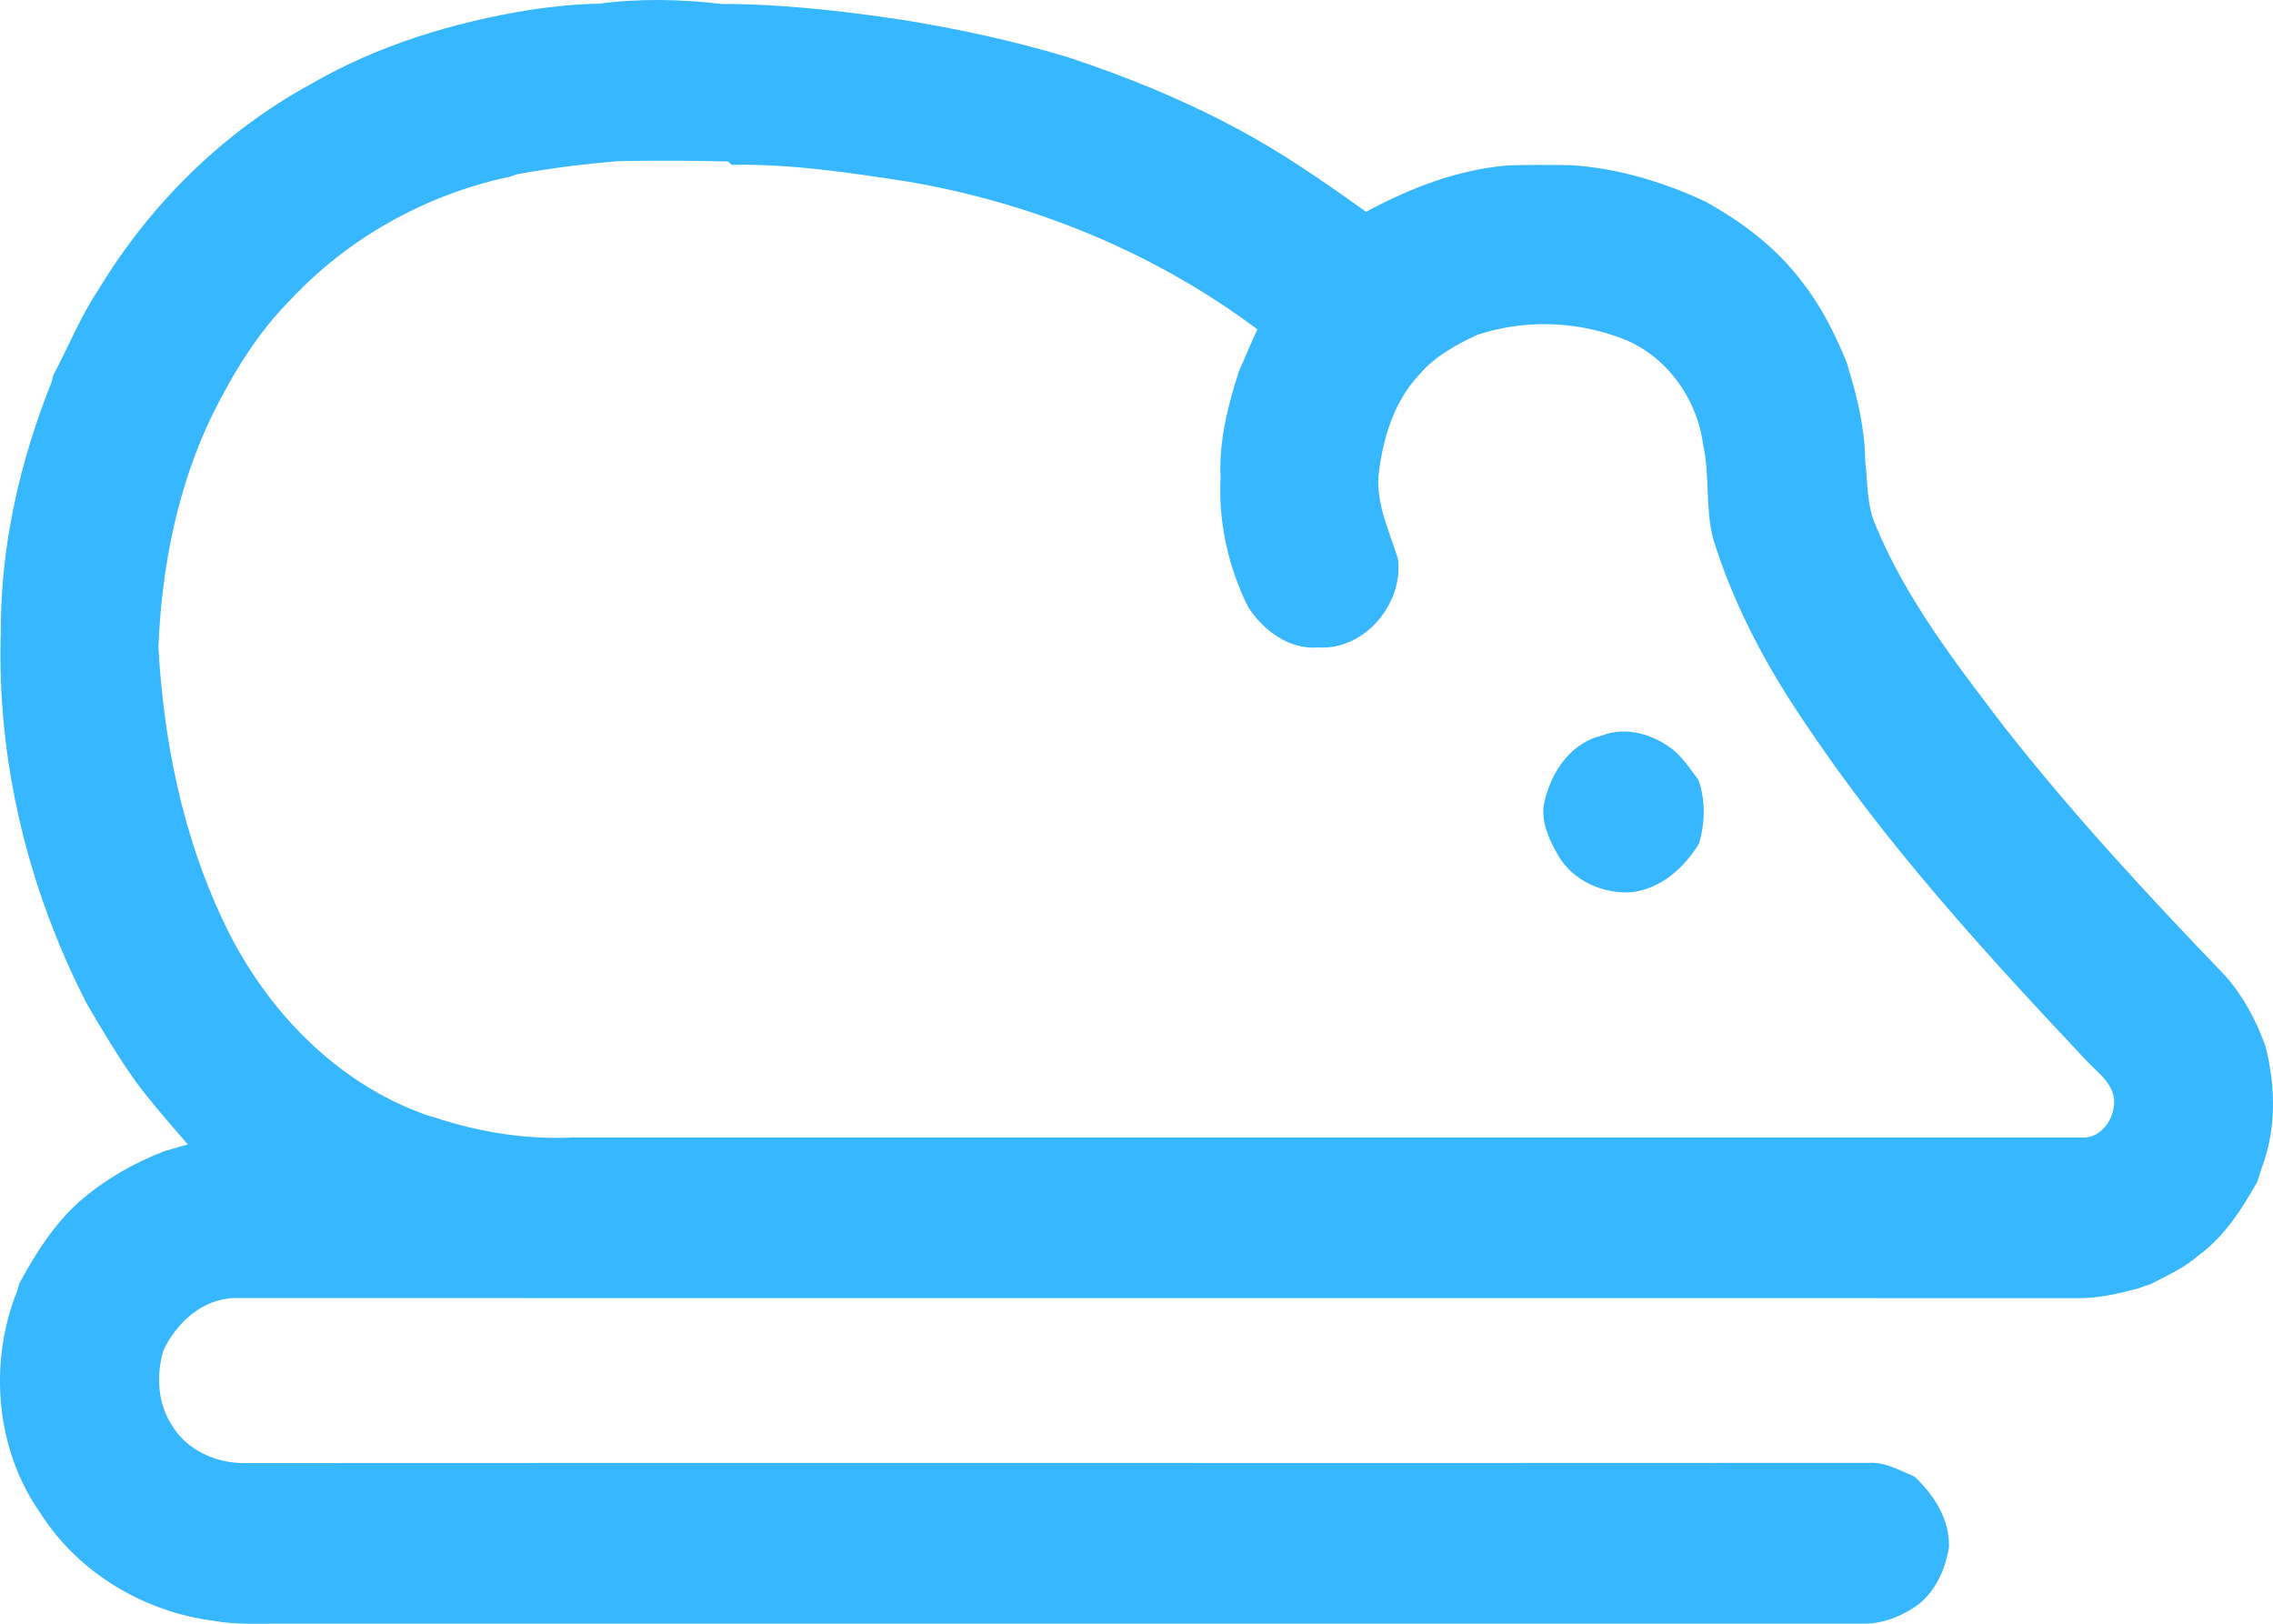 <svg width="35" height="25" viewBox="0 0 35 25" fill="none" xmlns="http://www.w3.org/2000/svg">
<path d="M9.222 0.057C9.847 -0.026 10.483 -0.013 11.108 0.061C12.039 0.061 12.965 0.167 13.885 0.304C14.739 0.441 15.584 0.624 16.413 0.871C17.315 1.166 18.197 1.525 19.034 1.973C19.736 2.345 20.39 2.799 21.034 3.261C21.714 2.895 22.452 2.609 23.227 2.546C23.555 2.536 23.882 2.538 24.21 2.544C24.923 2.593 25.618 2.803 26.264 3.106C26.832 3.42 27.363 3.822 27.753 4.346C28.045 4.717 28.257 5.144 28.436 5.579C28.444 5.607 28.461 5.664 28.468 5.693C28.609 6.148 28.715 6.618 28.721 7.096C28.76 7.432 28.743 7.783 28.885 8.098C29.359 9.239 30.124 10.225 30.868 11.2C31.922 12.543 33.084 13.796 34.267 15.026C34.545 15.341 34.745 15.719 34.886 16.114C35.042 16.733 35.054 17.398 34.82 18C34.799 18.064 34.778 18.129 34.759 18.194C34.521 18.616 34.252 19.038 33.855 19.328C33.635 19.521 33.368 19.642 33.11 19.773C33.043 19.795 32.977 19.817 32.913 19.841C32.624 19.913 32.331 19.987 32.033 19.987C22.558 19.984 13.083 19.989 3.609 19.985C3.111 19.998 2.713 20.371 2.512 20.801C2.407 21.178 2.425 21.598 2.641 21.934C2.862 22.316 3.309 22.524 3.74 22.526C12.085 22.521 20.429 22.528 28.774 22.523C29.027 22.507 29.251 22.64 29.477 22.733C29.78 23.013 30.028 23.4 30.01 23.826C29.952 24.174 29.793 24.529 29.494 24.736C29.265 24.89 28.995 24.998 28.716 24.998C20.586 24.997 12.456 24.998 4.325 24.998C3.979 24.996 3.629 25.018 3.286 24.954C2.217 24.818 1.202 24.213 0.623 23.298C-0.071 22.317 -0.178 20.98 0.265 19.875C0.273 19.847 0.289 19.792 0.296 19.764C0.551 19.292 0.843 18.829 1.253 18.473C1.633 18.151 2.072 17.899 2.538 17.722C2.656 17.688 2.773 17.653 2.892 17.62C2.622 17.308 2.349 16.998 2.102 16.669C1.826 16.284 1.584 15.876 1.344 15.467C0.43 13.697 -0.056 11.698 0.013 9.704C0.009 8.396 0.309 7.1 0.792 5.888C0.8 5.86 0.813 5.804 0.82 5.777C1.054 5.344 1.233 4.883 1.508 4.473C2.3 3.156 3.43 2.035 4.784 1.296C5.817 0.696 6.977 0.345 8.152 0.153C8.507 0.101 8.863 0.062 9.222 0.057ZM7.957 2.684C7.931 2.693 7.88 2.711 7.854 2.72C6.567 2.991 5.361 3.66 4.465 4.624C3.963 5.129 3.59 5.745 3.274 6.378C2.731 7.493 2.49 8.731 2.439 9.963C2.52 11.406 2.81 12.852 3.43 14.166C4.057 15.509 5.161 16.679 6.584 17.174C6.612 17.182 6.668 17.198 6.696 17.206C7.38 17.432 8.104 17.549 8.824 17.513C16.563 17.512 24.301 17.513 32.04 17.513C32.377 17.544 32.6 17.172 32.546 16.872C32.488 16.635 32.277 16.493 32.121 16.323C30.567 14.673 29.028 12.99 27.771 11.098C27.183 10.232 26.691 9.298 26.38 8.298C26.255 7.821 26.332 7.324 26.224 6.844C26.131 6.122 25.639 5.447 24.944 5.2C24.247 4.939 23.45 4.92 22.744 5.157C22.428 5.306 22.111 5.475 21.877 5.743C21.461 6.171 21.285 6.768 21.224 7.348C21.201 7.788 21.399 8.191 21.524 8.6C21.621 9.288 21.008 10.02 20.296 9.968C19.85 10.007 19.45 9.703 19.219 9.346C18.914 8.732 18.759 8.042 18.795 7.356C18.766 6.792 18.908 6.241 19.08 5.708C19.176 5.497 19.262 5.281 19.362 5.071C17.783 3.89 15.914 3.125 13.973 2.795C13.077 2.657 12.175 2.521 11.267 2.538L11.209 2.486C10.653 2.473 10.097 2.471 9.541 2.48C9.01 2.523 8.481 2.587 7.957 2.684Z" fill="#36B7FF"/>
<path d="M24.668 11.325C25.037 11.178 25.453 11.306 25.757 11.538C25.916 11.671 26.034 11.845 26.155 12.012C26.264 12.328 26.256 12.67 26.161 12.989C25.934 13.361 25.581 13.678 25.134 13.736C24.695 13.771 24.224 13.566 23.997 13.178C23.843 12.913 23.694 12.591 23.799 12.282C23.908 11.849 24.212 11.429 24.668 11.325Z" fill="#36B7FF"/>
</svg>
